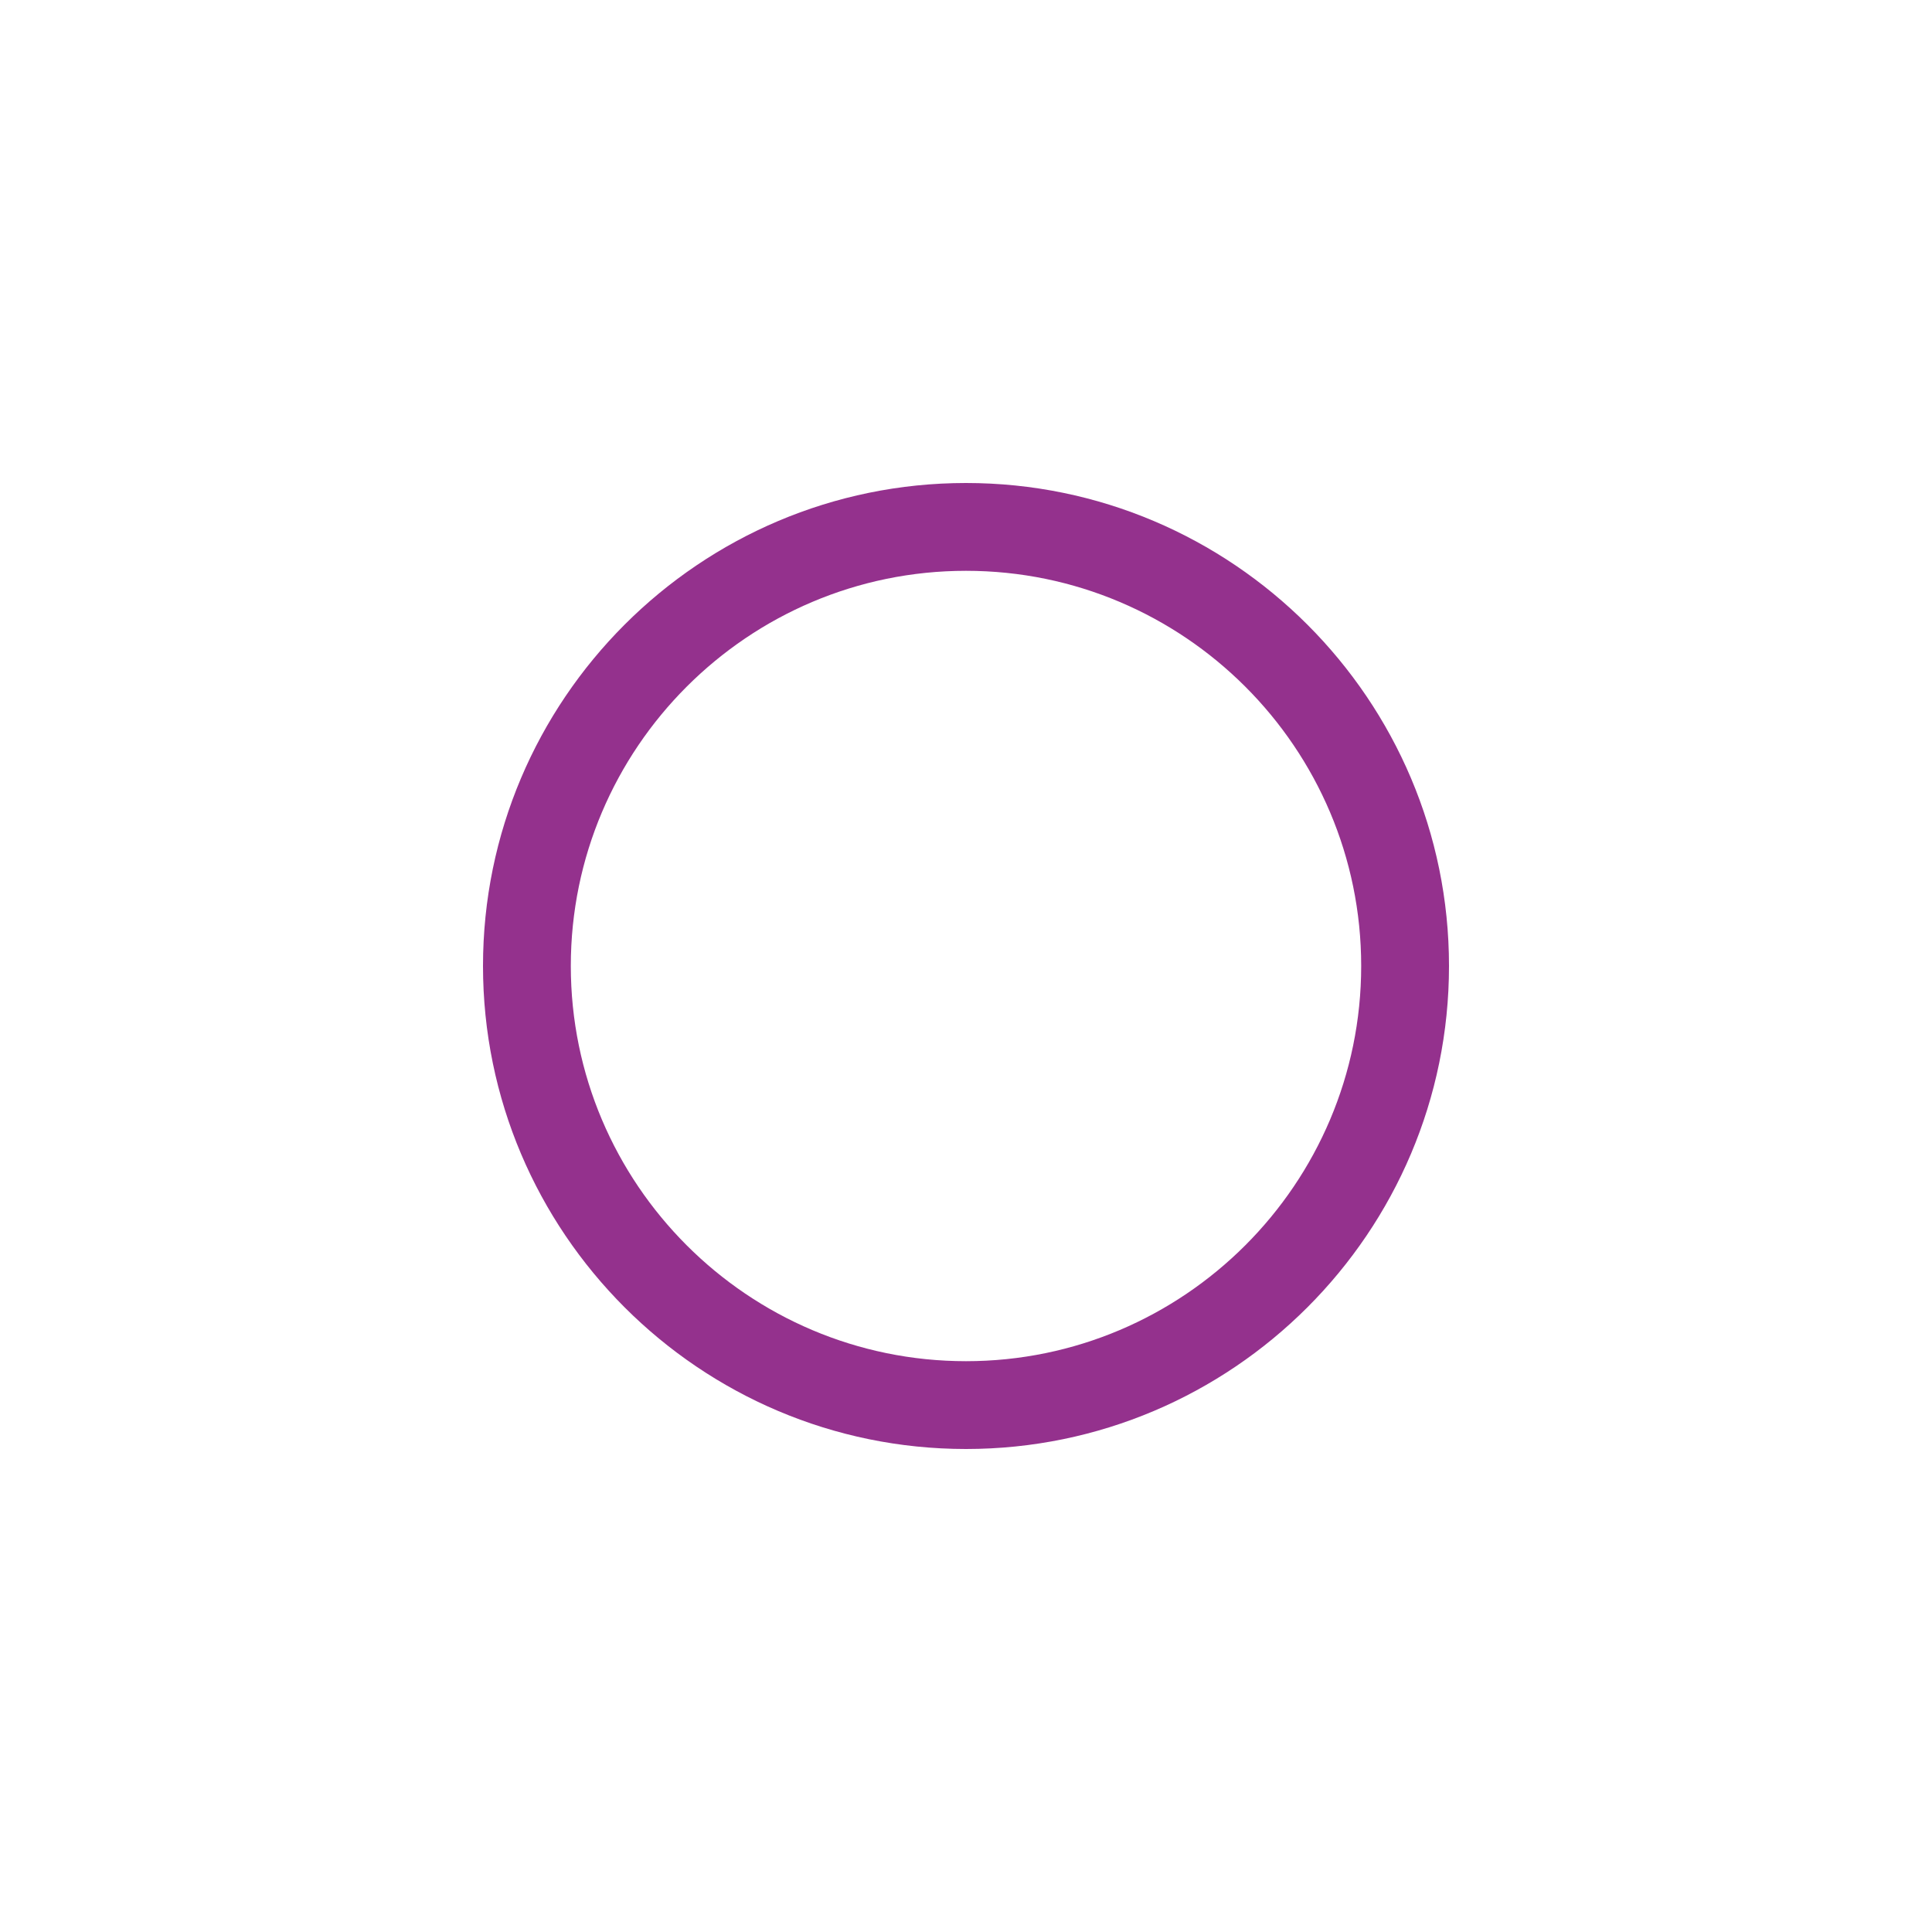<?xml version="1.0" encoding="utf-8"?>
<!-- Generator: Adobe Illustrator 16.0.0, SVG Export Plug-In . SVG Version: 6.00 Build 0)  -->
<!DOCTYPE svg PUBLIC "-//W3C//DTD SVG 1.1//EN" "http://www.w3.org/Graphics/SVG/1.1/DTD/svg11.dtd">
<svg version="1.1" id="Layer_1" xmlns="http://www.w3.org/2000/svg" xmlns:xlink="http://www.w3.org/1999/xlink" x="0px" y="0px"
	 width="40px" height="40px" viewBox="0 0 40 40" enable-background="new 0 0 40 40" xml:space="preserve">
<path fill="#94318D" d="M20,30c-5.514,0-10-4.486-10-10.001C10,14.486,14.486,10,20,10s10,4.486,10,9.999C30,25.514,25.514,30,20,30
	z M20,11.818c-4.512,0-8.182,3.67-8.182,8.181c0,4.512,3.67,8.183,8.182,8.183c4.511,0,8.182-3.671,8.182-8.183
	C28.182,15.488,24.511,11.818,20,11.818z"/>
</svg>
